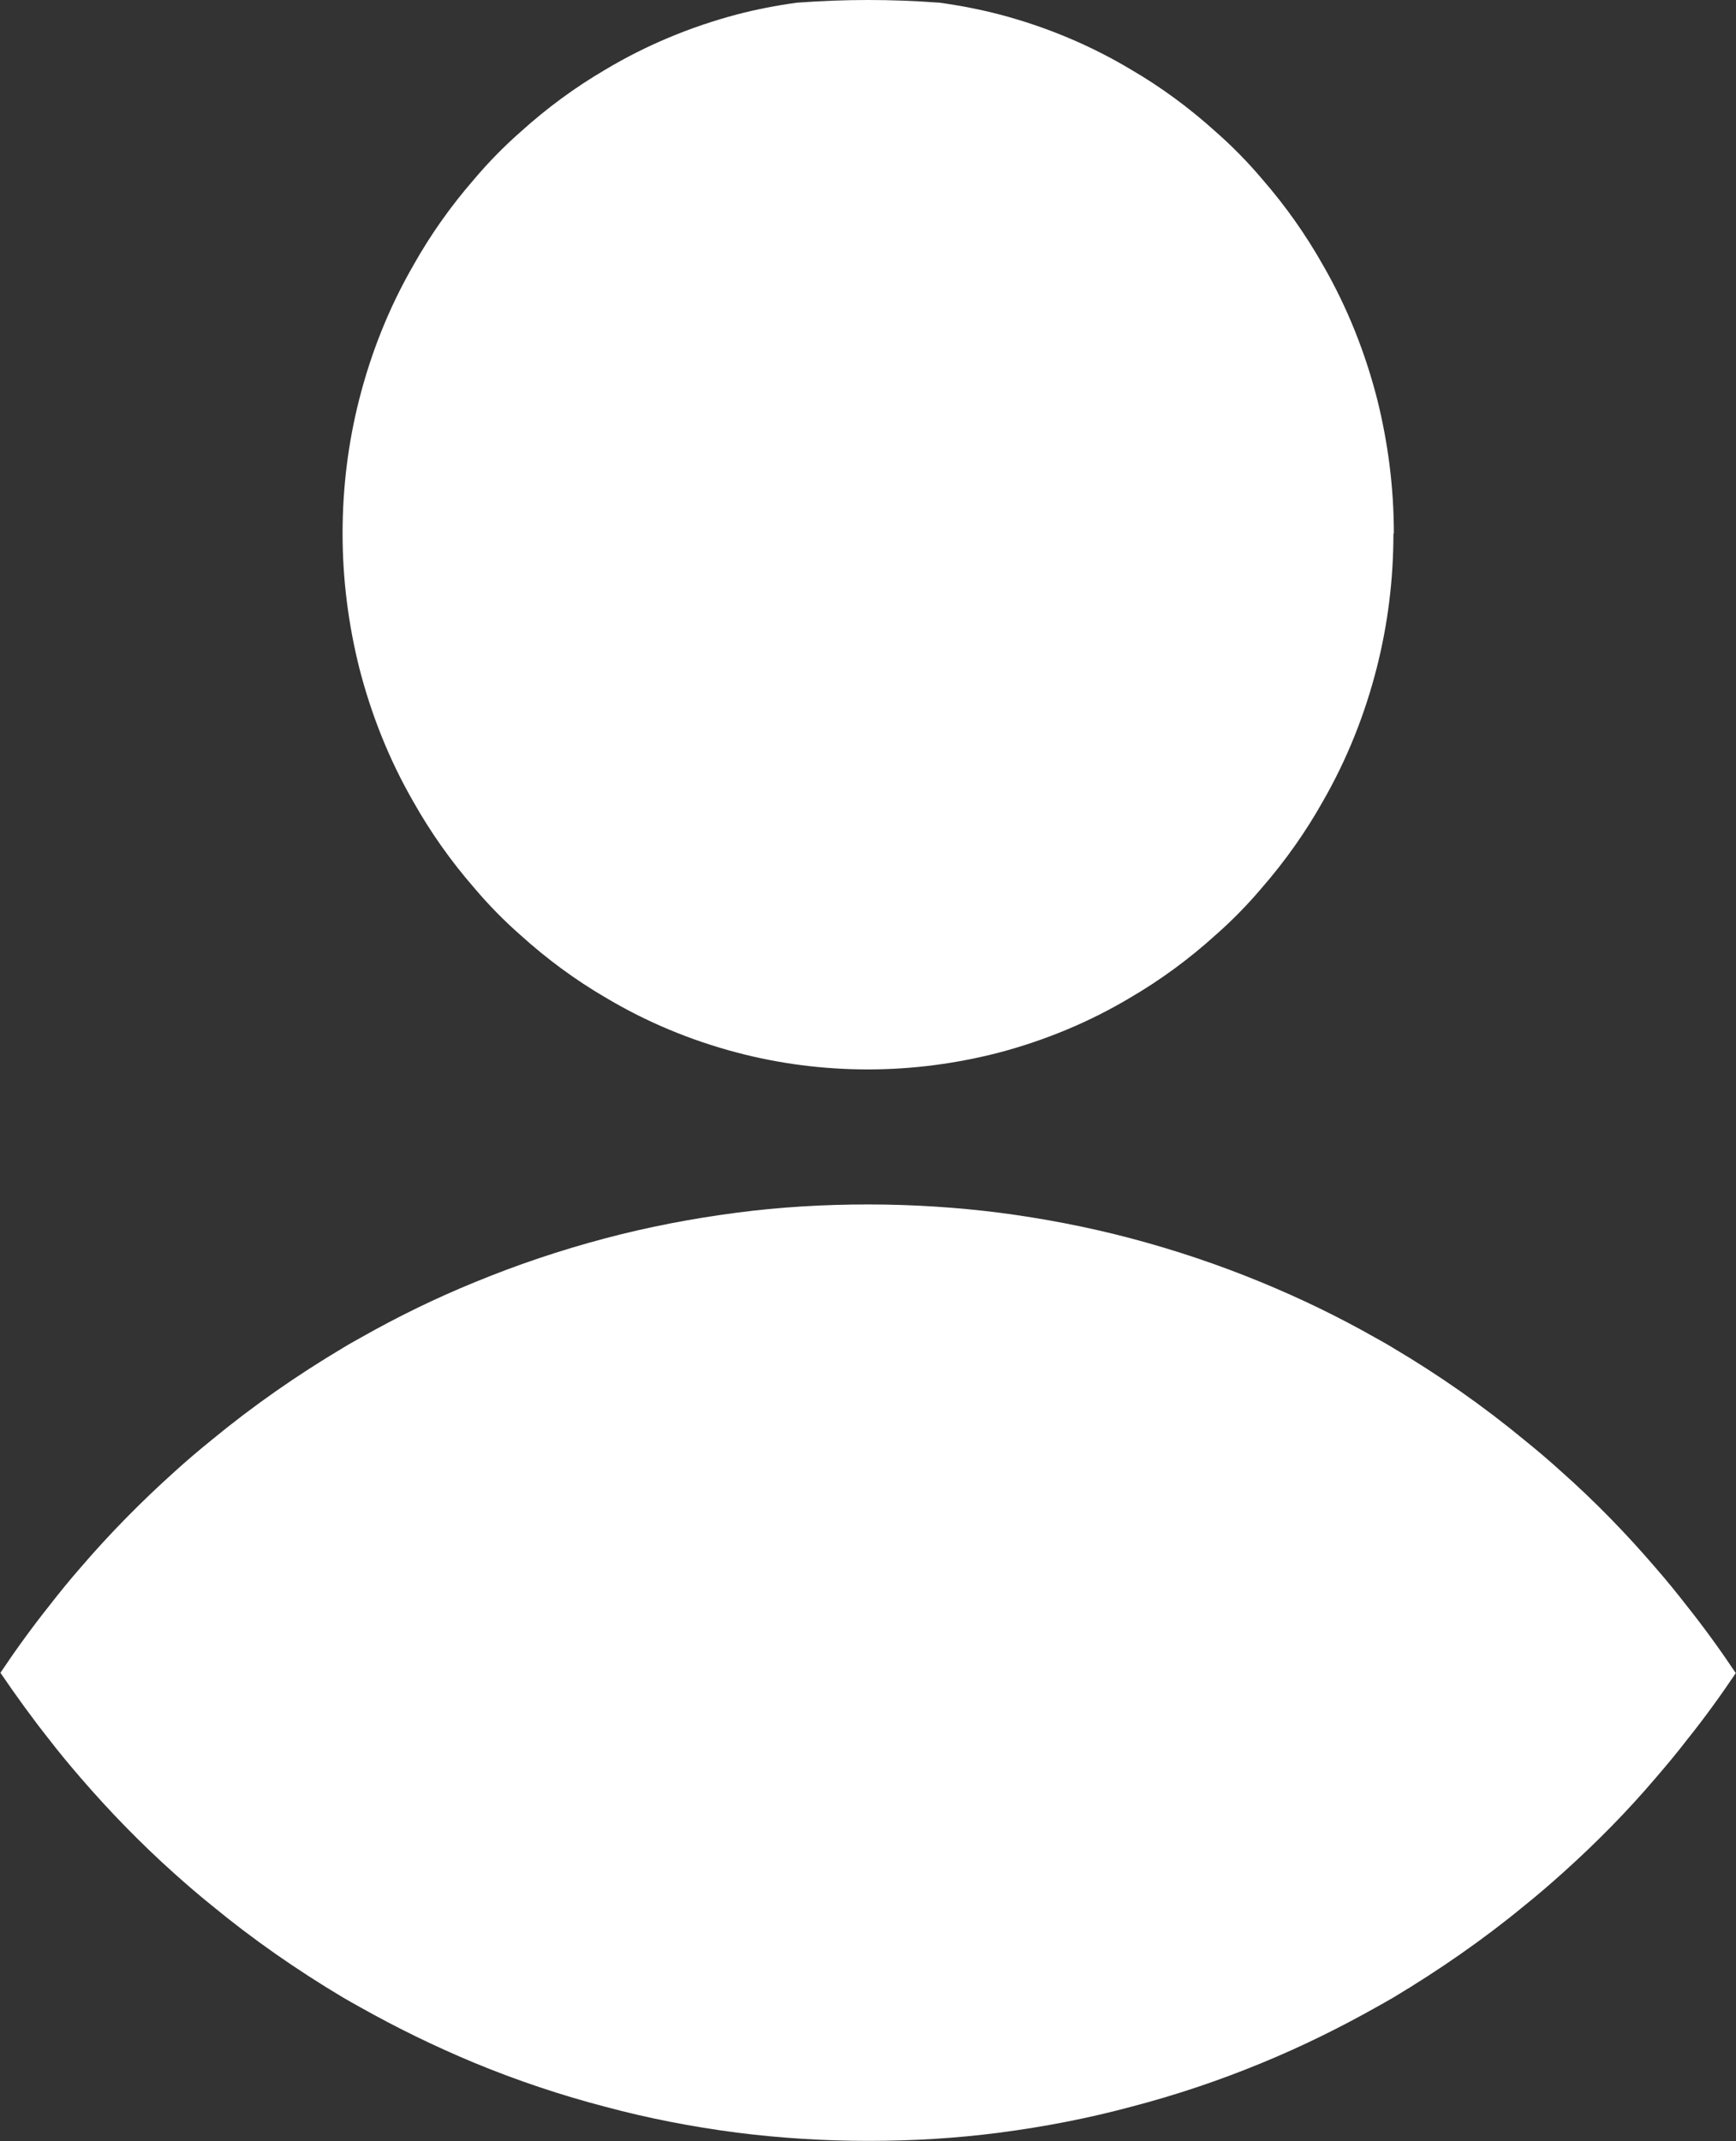 <svg width="90" height="111" viewBox="0 0 90 111" fill="none" xmlns="http://www.w3.org/2000/svg">
<rect x="0" y="0" width="90" height="111" fill="#333333" stroke="none"/>
<g clip-path="url(#clip0_240_173)">
<path d="M72.24 27.657C72.24 30.06 71.943 32.385 71.381 34.597C70.754 37.067 69.818 39.392 68.585 41.537C67.693 43.131 66.625 44.636 65.425 46.017C64.676 46.904 63.872 47.724 63.002 48.487C61.648 49.711 60.184 50.789 58.609 51.71C56.506 52.968 54.216 53.922 51.804 54.562C49.636 55.124 47.356 55.438 45 55.438C42.644 55.438 40.365 55.135 38.196 54.562C35.773 53.922 33.494 52.968 31.391 51.71C29.828 50.801 28.352 49.711 26.998 48.487C26.128 47.724 25.324 46.904 24.576 46.017C23.375 44.636 22.318 43.142 21.416 41.537C20.182 39.392 19.246 37.056 18.619 34.597C18.068 32.385 17.76 30.06 17.76 27.657C17.76 25.254 18.057 22.93 18.619 20.718C19.246 18.247 20.182 15.923 21.416 13.778C22.307 12.184 23.375 10.679 24.576 9.298C25.324 8.411 26.128 7.591 26.998 6.827C28.352 5.603 29.817 4.525 31.391 3.605C33.494 2.347 35.784 1.392 38.196 0.752C39.219 0.483 40.266 0.281 41.344 0.135H41.389C42.589 0.045 43.789 0 45.011 0C46.233 0 47.433 0.045 48.633 0.135H48.678C49.746 0.281 50.792 0.483 51.827 0.752C54.249 1.392 56.528 2.347 58.631 3.605C60.195 4.514 61.67 5.603 63.024 6.827C63.894 7.591 64.698 8.411 65.447 9.298C66.647 10.679 67.704 12.172 68.607 13.778C69.84 15.923 70.776 18.259 71.403 20.718C71.954 22.93 72.262 25.254 72.262 27.657H72.24Z" fill="white"/>
<path d="M90 86.716C89.207 87.895 88.381 89.04 87.49 90.152C86.972 90.826 86.421 91.488 85.86 92.139C84.363 93.902 82.733 95.553 81.004 97.103C80.366 97.675 79.716 98.237 79.044 98.776C76.908 100.539 74.618 102.122 72.24 103.548C71.954 103.717 71.667 103.874 71.37 104.042C69.454 105.12 67.472 106.097 65.424 106.939C63.222 107.849 60.954 108.612 58.62 109.219C56.407 109.814 54.139 110.252 51.816 110.555C49.591 110.847 47.312 110.982 45.011 110.982C42.71 110.982 40.431 110.836 38.206 110.555C35.883 110.252 33.615 109.814 31.402 109.219C29.068 108.612 26.8 107.849 24.598 106.939C22.549 106.086 20.568 105.12 18.652 104.042C18.355 103.874 18.068 103.717 17.782 103.548C15.393 102.122 13.114 100.539 10.977 98.776C10.306 98.237 9.656 97.675 9.018 97.103C7.3 95.564 5.681 93.902 4.162 92.139C3.6 91.488 3.05 90.826 2.532 90.152C1.652 89.04 0.826 87.895 0.022 86.716C0.826 85.514 1.674 84.346 2.576 83.212C3.083 82.561 3.611 81.91 4.162 81.281C5.692 79.495 7.344 77.822 9.084 76.261C9.7 75.7 10.339 75.161 10.977 74.644C13.114 72.881 15.404 71.287 17.782 69.872C18.09 69.681 18.421 69.501 18.74 69.322C20.623 68.255 22.582 67.3 24.586 66.481C26.788 65.571 29.057 64.808 31.391 64.19C33.604 63.606 35.872 63.168 38.195 62.865C40.42 62.573 42.699 62.438 45 62.438C47.301 62.438 49.58 62.584 51.804 62.865C54.128 63.168 56.396 63.606 58.609 64.19C60.943 64.808 63.211 65.571 65.413 66.481C67.428 67.312 69.377 68.255 71.26 69.322C71.579 69.501 71.91 69.681 72.218 69.872C74.607 71.287 76.886 72.881 79.022 74.644C79.661 75.161 80.3 75.7 80.916 76.261C82.667 77.811 84.308 79.495 85.838 81.281C86.388 81.91 86.917 82.561 87.424 83.212C88.326 84.346 89.174 85.514 89.978 86.716H90Z" fill="white"/>
</g>
<defs>
<clipPath id="clip0_240_173">
<rect width="90" height="111" fill="white"/>
</clipPath>
</defs>
</svg>
